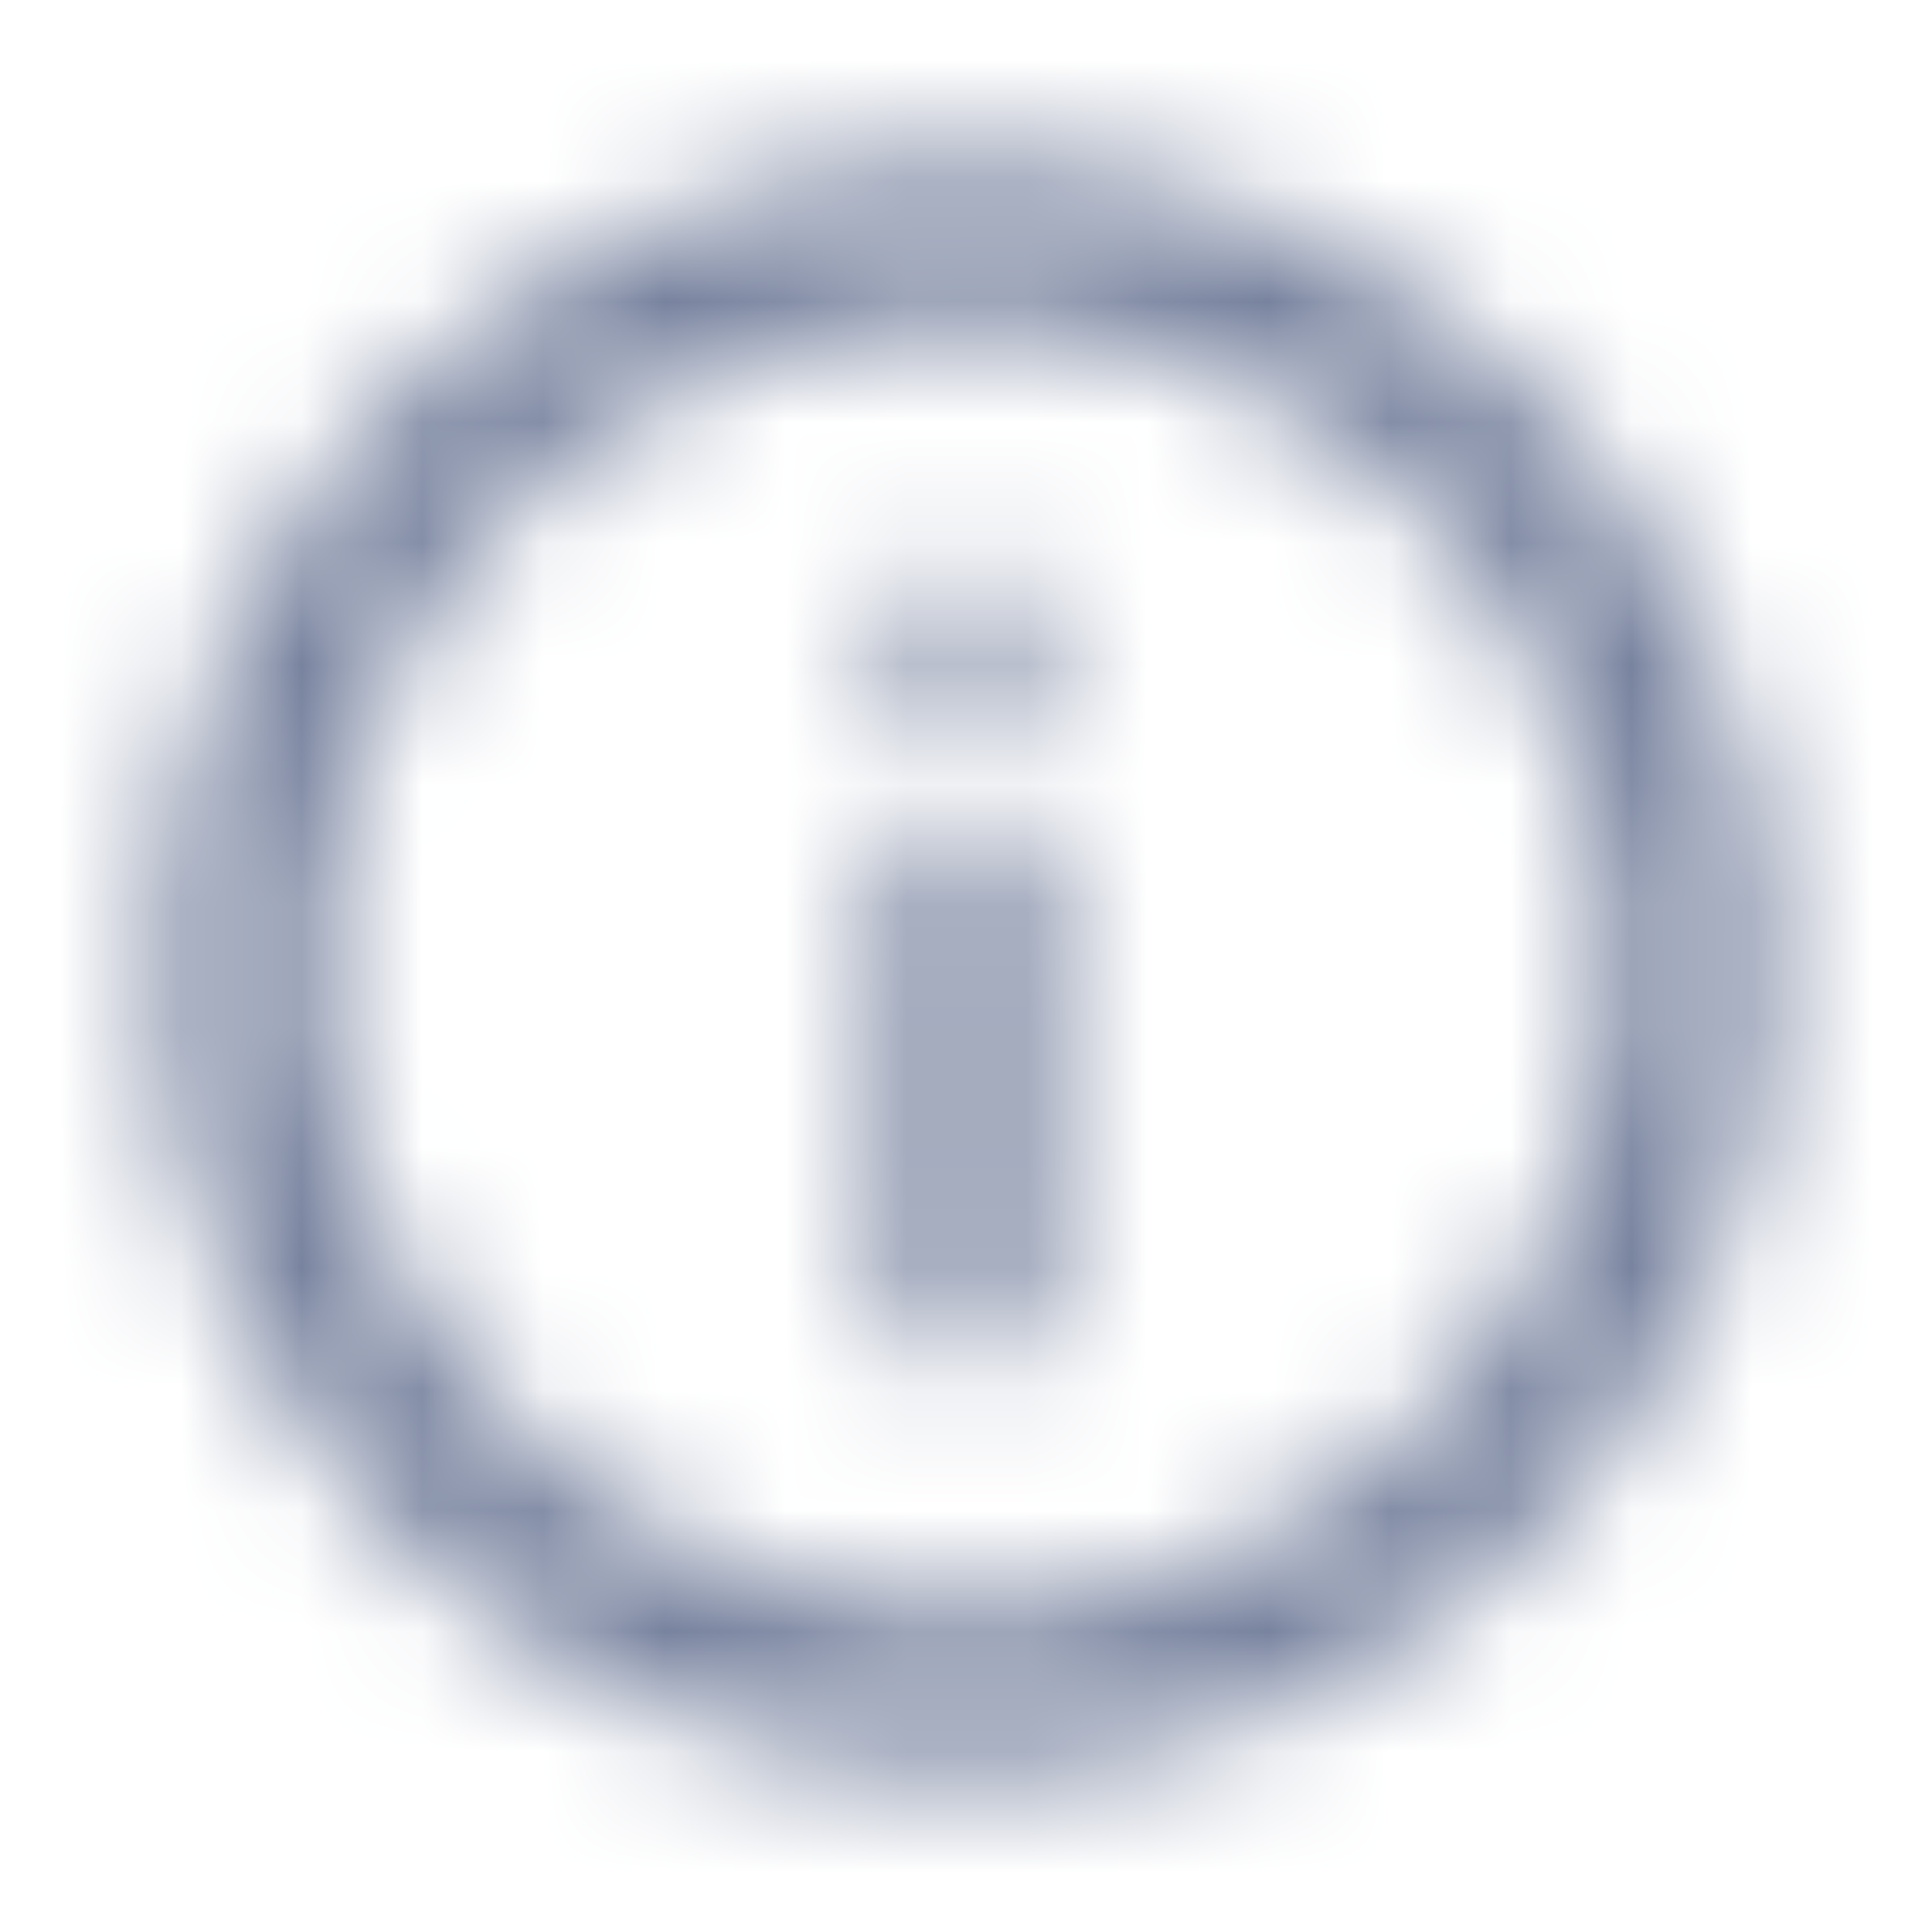 <svg width="16" height="16" viewBox="0 0 16 16" fill="none" xmlns="http://www.w3.org/2000/svg">
<mask id="mask0_5_6111" style="mask-type:alpha" maskUnits="userSpaceOnUse" x="0" y="0" width="16" height="17">
<path fill-rule="evenodd" clip-rule="evenodd" d="M7.333 5.334C7.333 4.966 7.632 4.667 8 4.667C8.368 4.667 8.667 4.966 8.667 5.334C8.667 5.702 8.368 6.001 8 6.001C7.632 6.001 7.333 5.702 7.333 5.334ZM7.333 7.334C7.333 6.966 7.632 6.667 8 6.667C8.368 6.667 8.667 6.966 8.667 7.334V10.667C8.667 11.035 8.368 11.334 8 11.334C7.632 11.334 7.333 11.035 7.333 10.667V7.334ZM8 13.334C5.059 13.334 2.667 10.941 2.667 8.001C2.667 5.06 5.059 2.667 8 2.667C10.941 2.667 13.333 5.06 13.333 8.001C13.333 10.941 10.941 13.334 8 13.334M8 1.334C4.318 1.334 1.333 4.319 1.333 8.001C1.333 11.682 4.318 14.667 8 14.667C11.681 14.667 14.667 11.682 14.667 8.001C14.667 4.319 11.681 1.334 8 1.334" fill="#071435"/>
</mask>
<g mask="url(#mask0_5_6111)">
<rect width="16" height="16" transform="translate(0 0)" fill="#77829E"/>
</g>
</svg>
